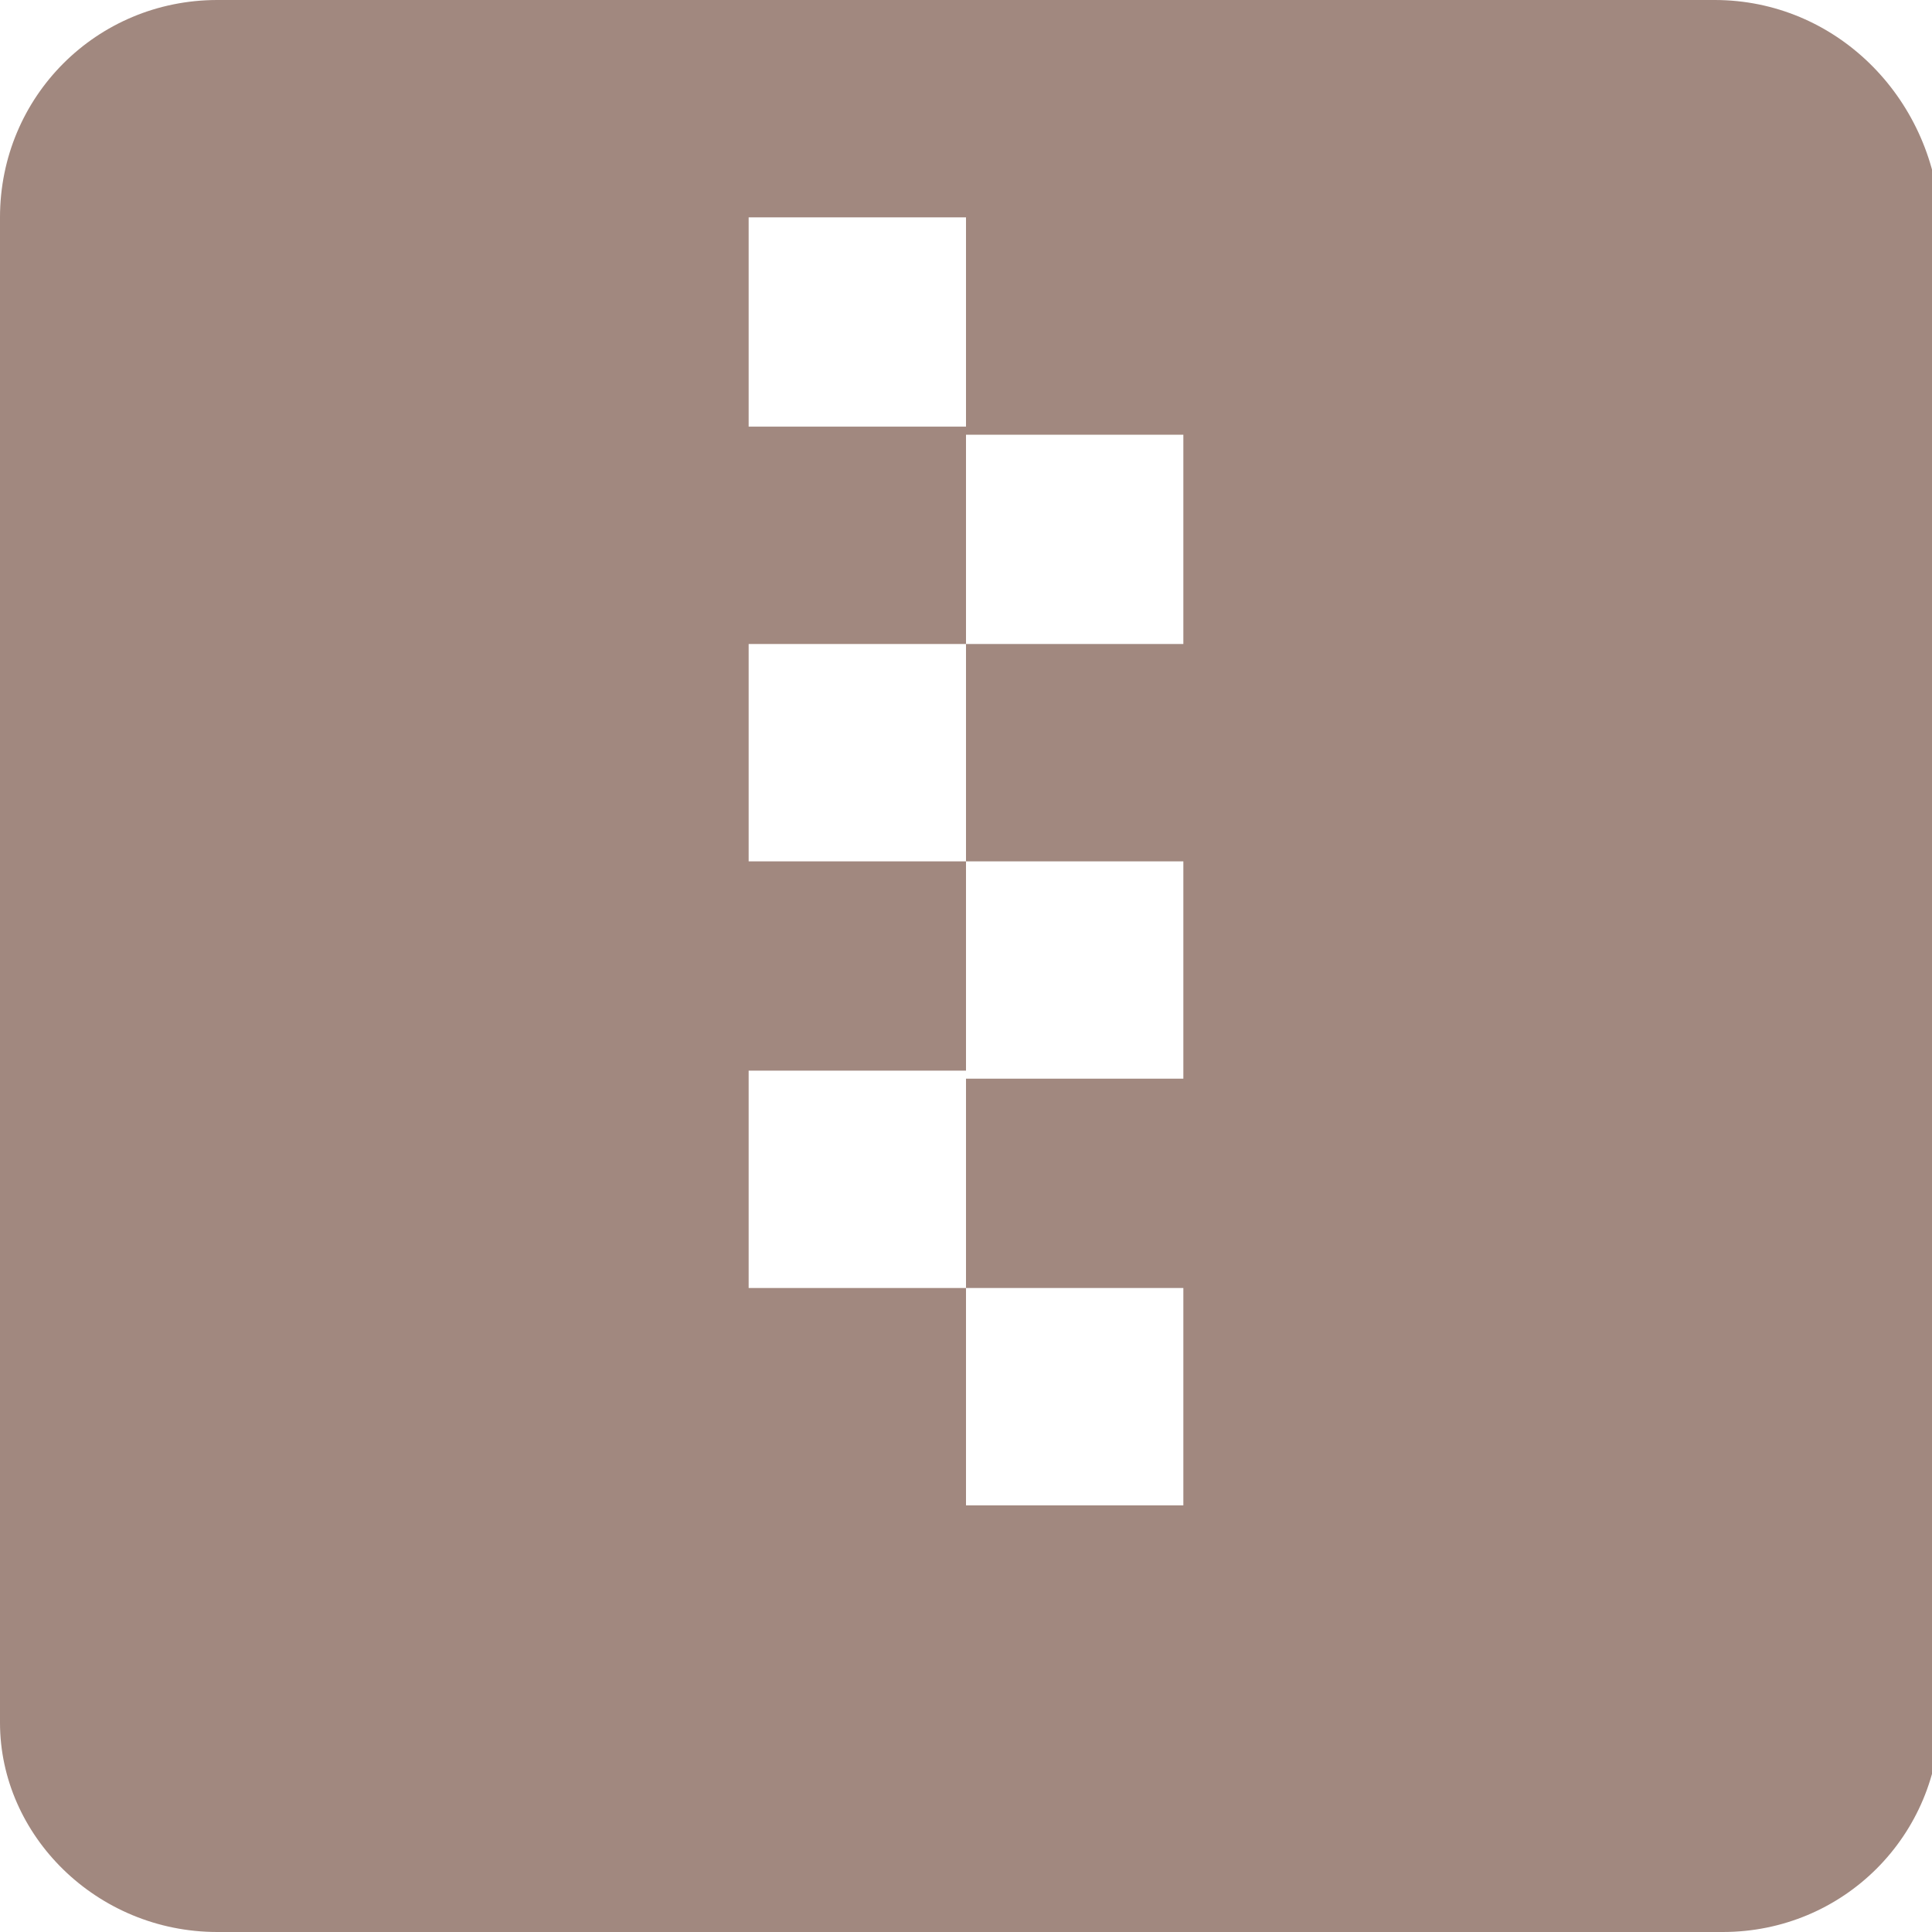 <?xml version="1.0" encoding="utf-8"?>
<!-- Generator: Adobe Illustrator 20.0.0, SVG Export Plug-In . SVG Version: 6.00 Build 0)  -->
<svg version="1.1" id="Layer_1" xmlns="http://www.w3.org/2000/svg" xmlns:xlink="http://www.w3.org/1999/xlink" x="0px" y="0px"
	 viewBox="0 0 24 24" style="enable-background:new 0 0 24 24;" xml:space="preserve">
<style type="text/css">
	.st0{fill:#A1887F;}
</style>
<path class="st0" d="M14.7,18.7H12V16H9.3v-2.7H12V16h2.7 M14.7,8H12v2.7h2.7v2.7H12v-2.7H9.3V8H12V5.3H9.3V2.7H12v2.7h2.7 M21.3,0
	H2.7C1.2,0,0,1.2,0,2.7v18.7C0,22.8,1.2,24,2.7,24h18.7c1.5,0,2.7-1.2,2.7-2.7V2.7C24,1.2,22.8,0,21.3,0z"/>
</svg>
